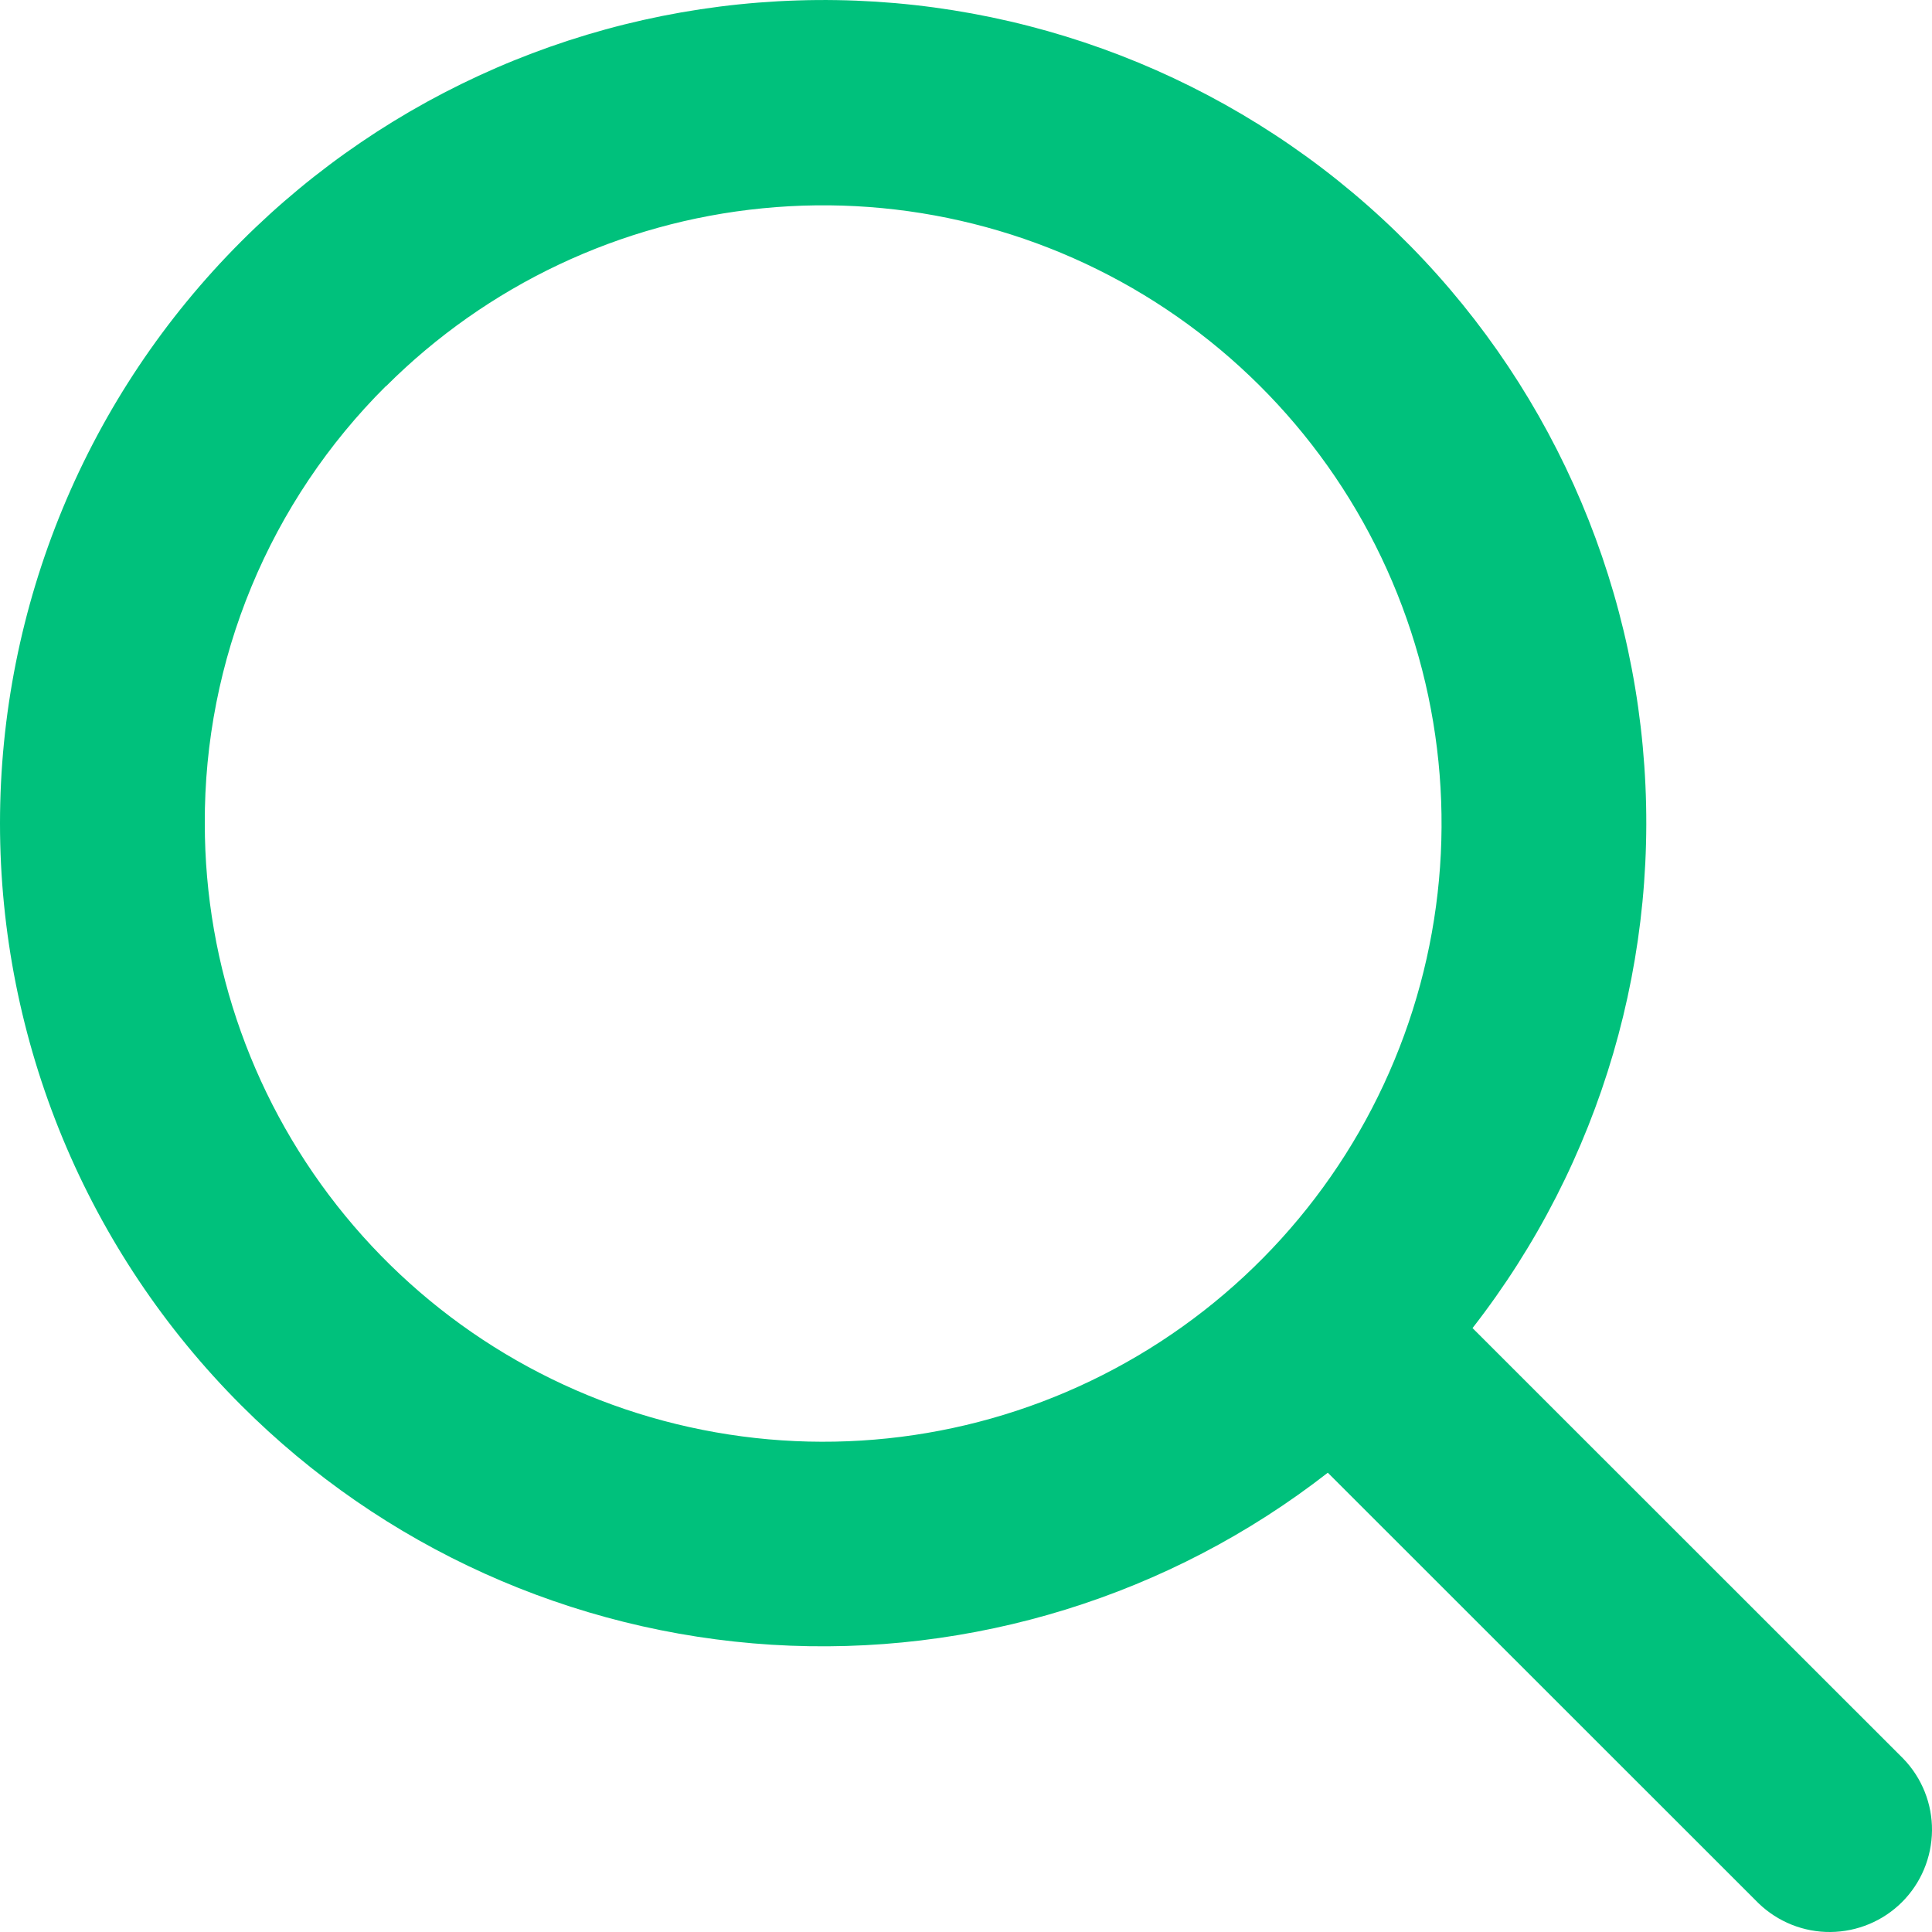 <svg width="22" height="22" viewBox="0 0 22 22" fill="none" xmlns="http://www.w3.org/2000/svg">
<path d="M2.746 16.002C4.36 17.618 6.509 18.587 8.788 18.729C11.067 18.87 13.319 18.174 15.12 16.77L20.025 21.673C20.245 21.885 20.539 22.003 20.845 22C21.15 21.997 21.443 21.875 21.659 21.659C21.875 21.443 21.997 21.151 22 20.845C22.003 20.54 21.885 20.245 21.673 20.026L16.768 15.123C18.234 13.242 18.928 10.872 18.706 8.498C18.485 6.123 17.366 3.922 15.578 2.344C13.789 0.766 11.466 -0.071 9.082 0.005C6.697 0.08 4.432 1.062 2.746 2.75C1.876 3.62 1.185 4.653 0.714 5.79C0.243 6.927 0 8.146 0 9.376C0 10.607 0.243 11.826 0.714 12.963C1.185 14.099 1.876 15.132 2.746 16.002ZM4.394 4.4C5.546 3.248 7.062 2.531 8.683 2.372C10.304 2.212 11.931 2.619 13.285 3.524C14.64 4.429 15.639 5.775 16.112 7.334C16.585 8.892 16.503 10.566 15.879 12.071C15.256 13.576 14.13 14.818 12.693 15.586C11.257 16.354 9.598 16.6 8 16.282C6.402 15.965 4.964 15.103 3.931 13.844C2.897 12.585 2.332 11.007 2.332 9.379C2.328 8.453 2.509 7.536 2.863 6.681C3.217 5.826 3.738 5.05 4.394 4.397V4.4Z" fill="#00C17C"/>
</svg>
